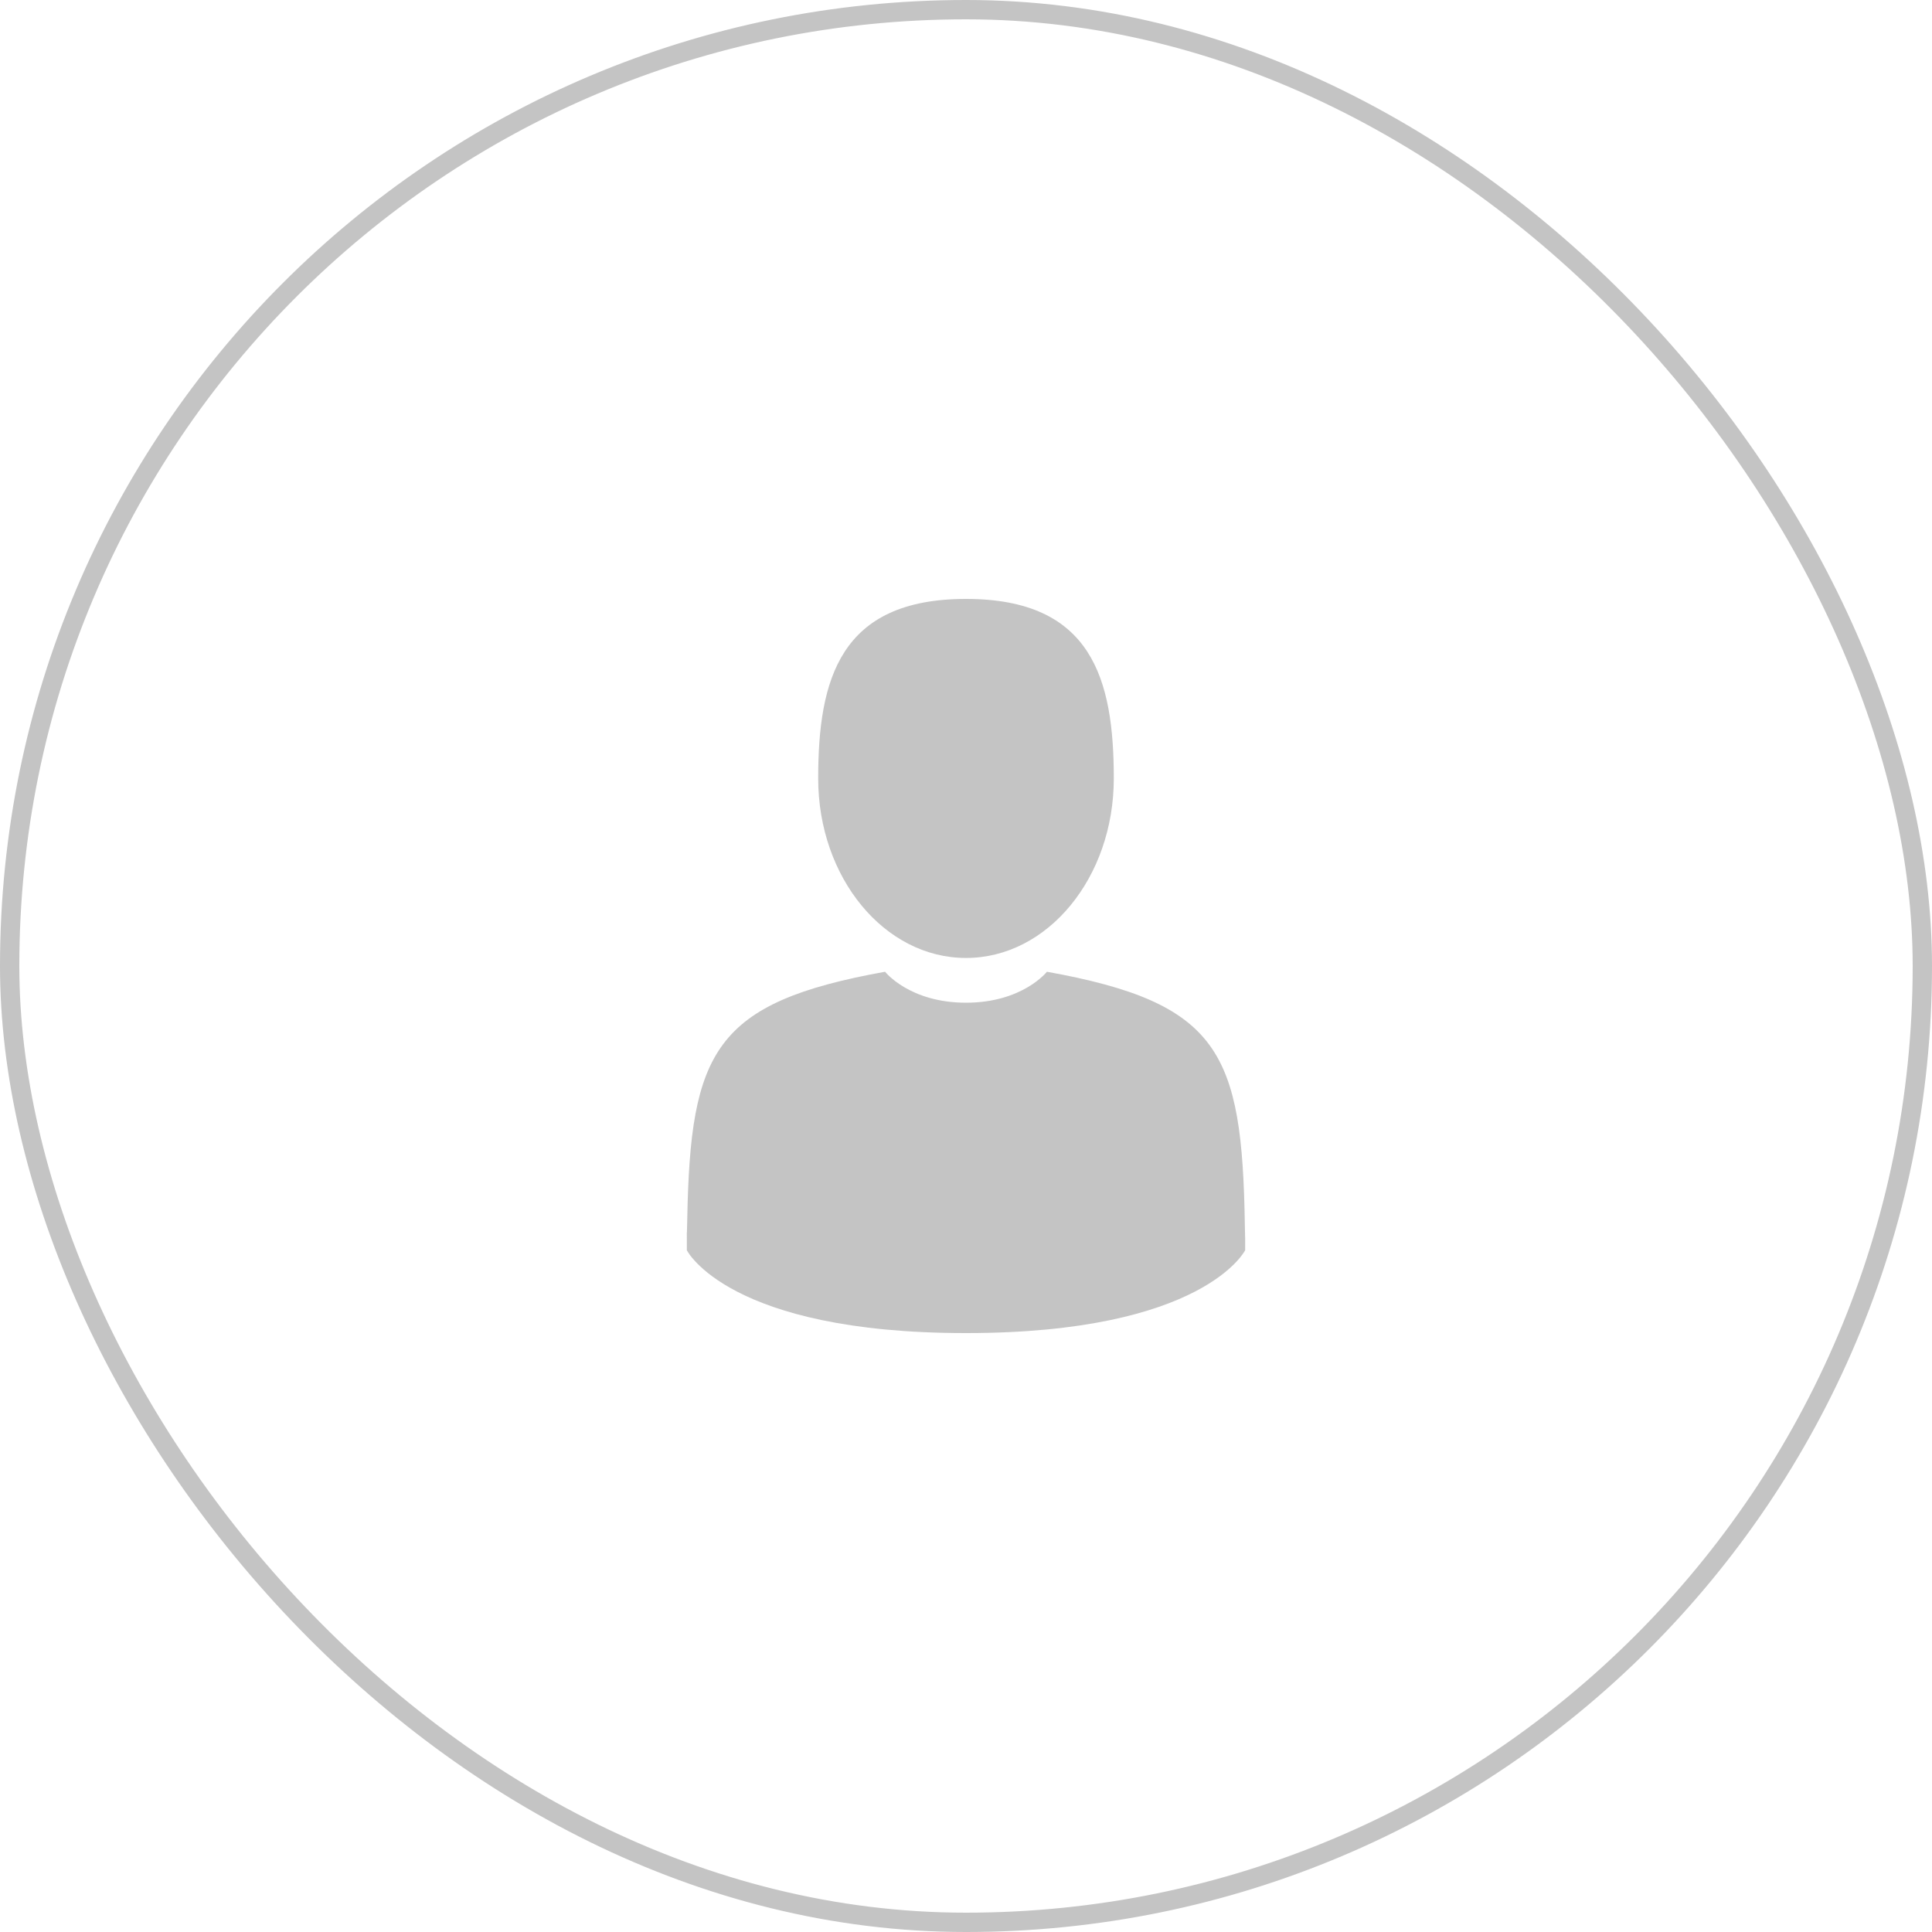 <svg width="100" height="100" viewBox="0 0 100 100" fill="none" xmlns="http://www.w3.org/2000/svg">
<rect x="0.5" y="0.5" width="99" height="99" rx="49.5" stroke="#C4C4C4"/>
<path d="M50 49.584C54.225 49.584 57.65 45.424 57.65 40.292C57.65 35.16 56.526 31 50 31C43.474 31 42.349 35.16 42.349 40.292C42.349 45.424 45.775 49.584 50 49.584Z" fill="#C4C4C4"/>
<path d="M35.55 63.773C35.549 63.46 35.547 63.684 35.55 63.773V63.773Z" fill="#C4C4C4"/>
<path d="M64.449 64.017C64.453 63.931 64.451 63.423 64.449 64.017V64.017Z" fill="#C4C4C4"/>
<path d="M64.433 63.397C64.291 54.457 63.124 51.91 54.189 50.297C54.189 50.297 52.931 51.9 50 51.9C47.069 51.9 45.811 50.297 45.811 50.297C36.973 51.892 35.735 54.402 35.572 63.107C35.559 63.818 35.552 63.855 35.55 63.773C35.551 63.927 35.551 64.213 35.551 64.712C35.551 64.712 37.678 69 50 69C62.321 69 64.449 64.712 64.449 64.712C64.449 64.391 64.449 64.169 64.449 64.017C64.447 64.068 64.442 63.969 64.433 63.397Z" fill="#C4C4C4"/>
</svg>

